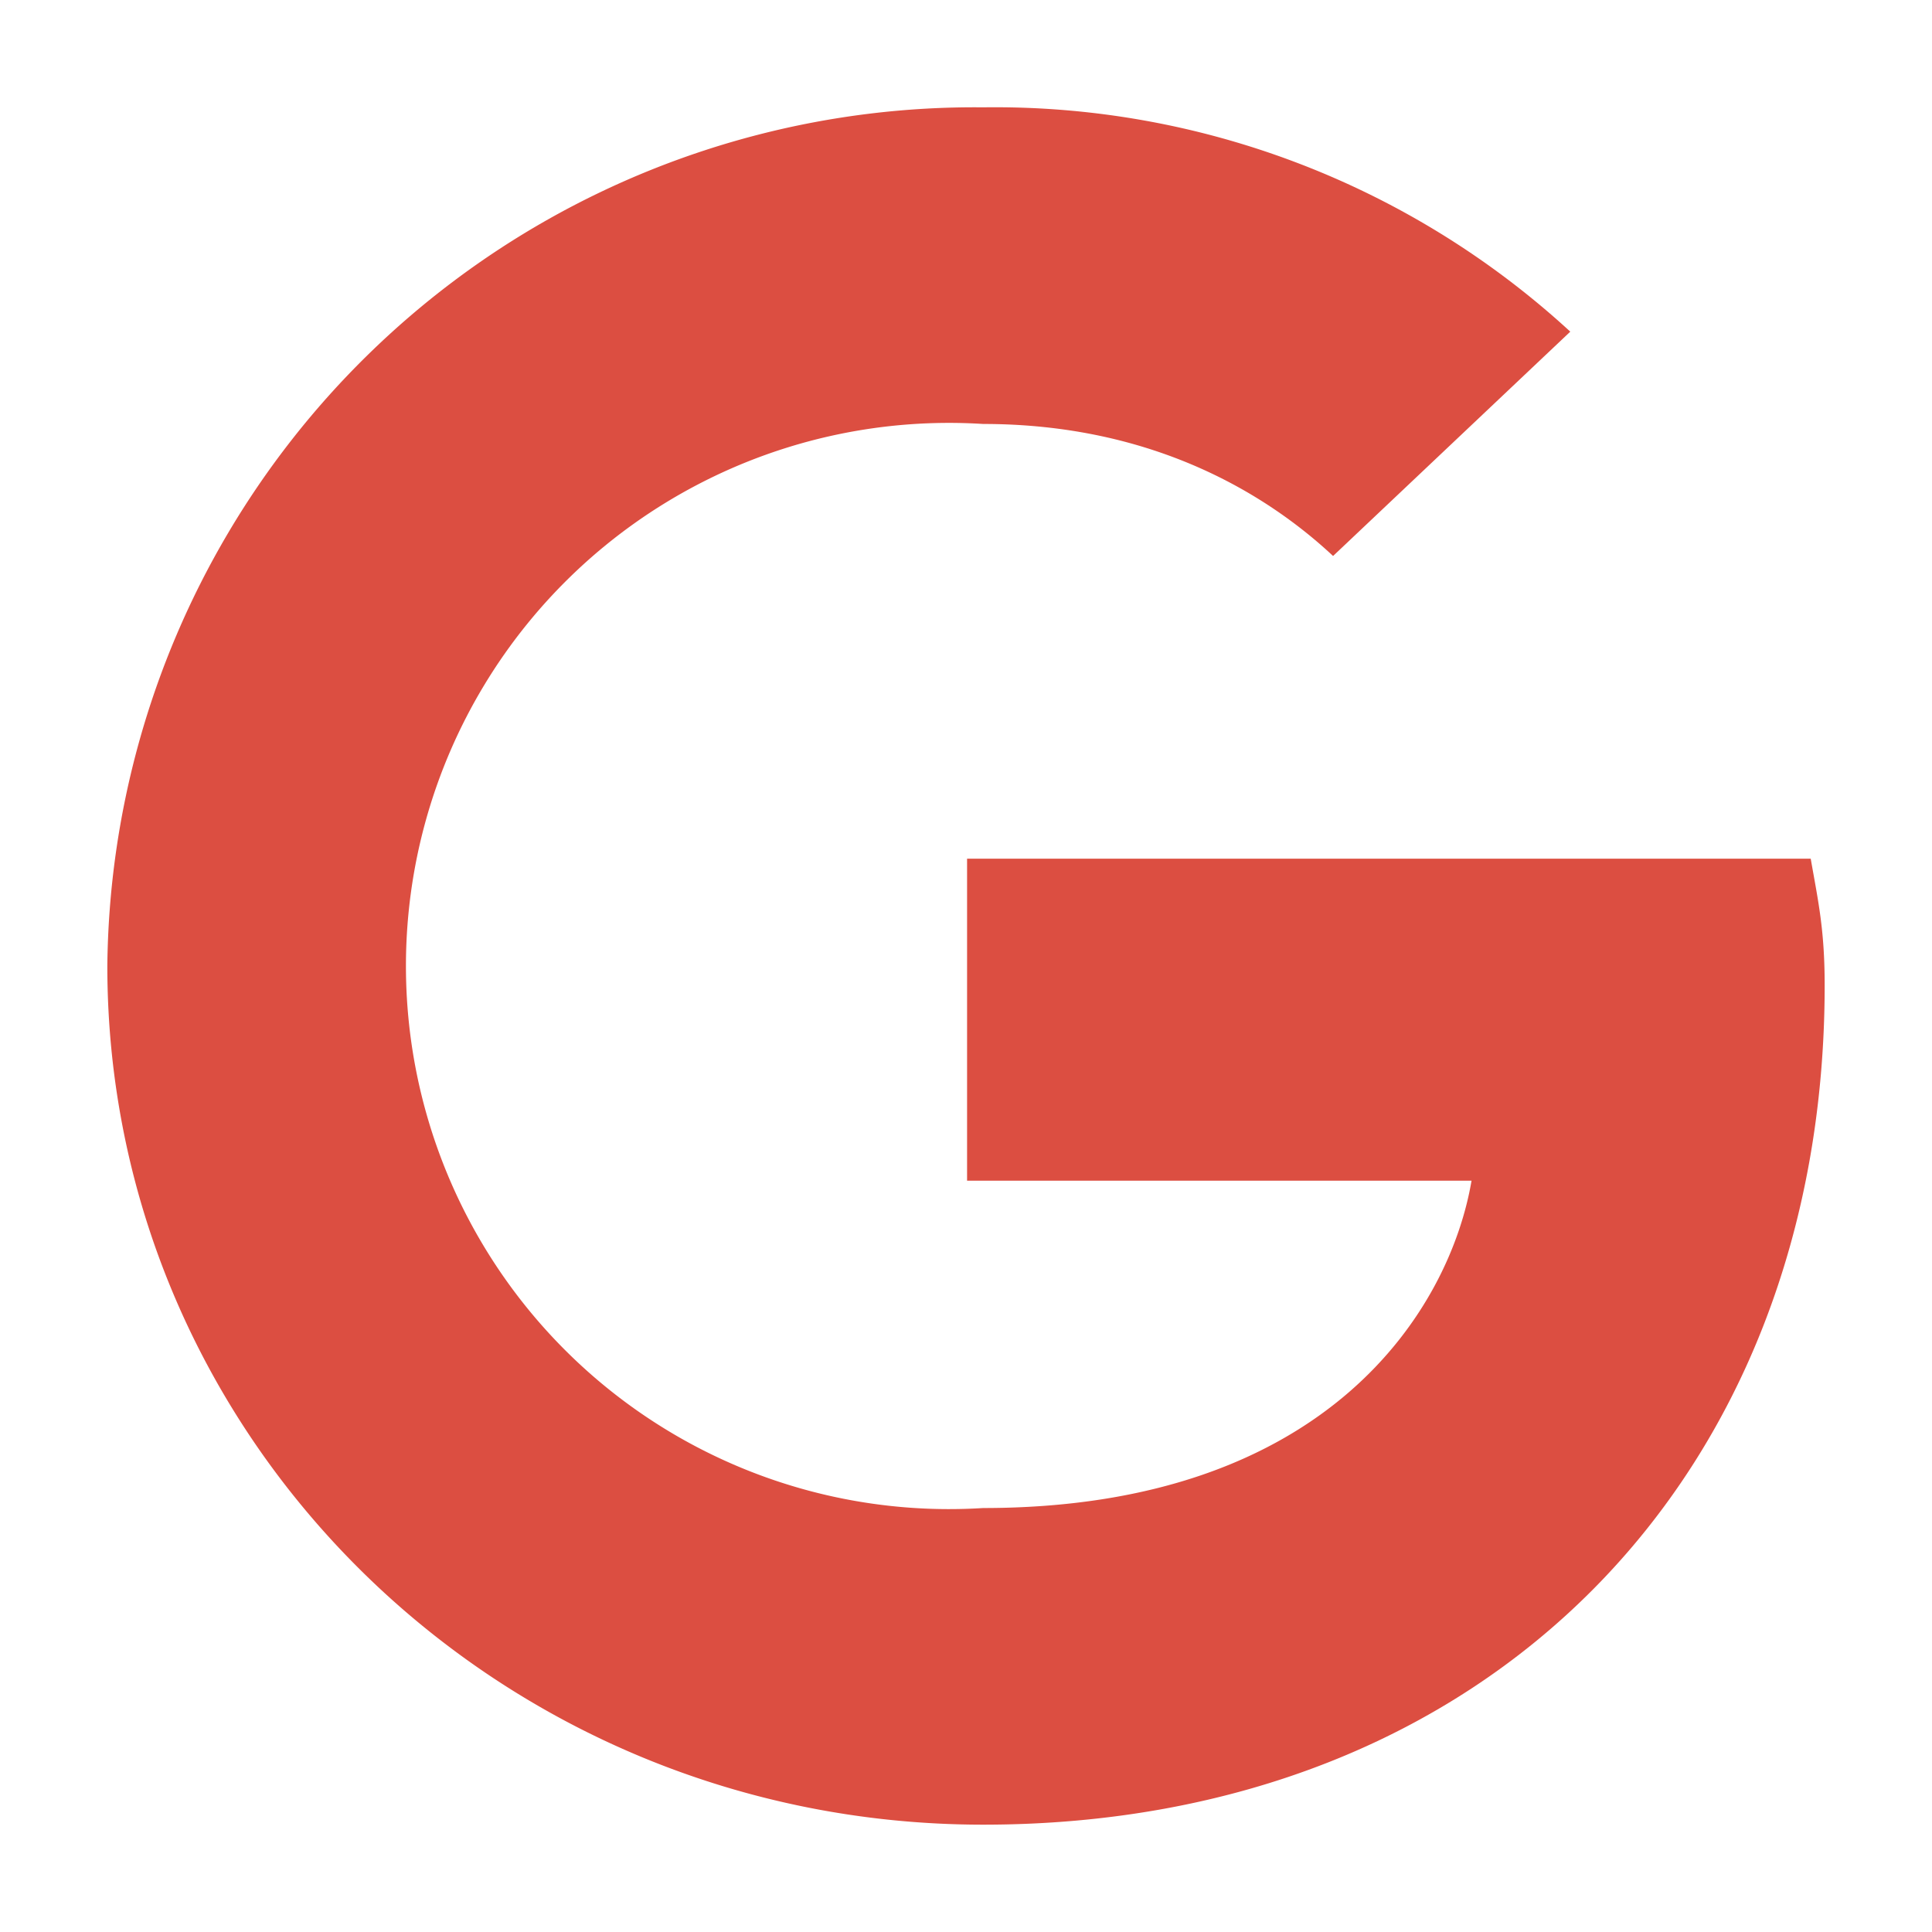<svg aria-hidden="true" class="svg-icon iconGoogle" width="18" height="18" viewBox="0 0 18 18"><path d="M9.01 8v3h4.7c-.2 1.18-1.32 3.05-4.55 3.05a5.06 5.06 0 1 1 0-10.1c1.59 0 2.65.66 3.26 1.23l2.21-2.09A7.92 7.92 0 0 0 9.16 1 8.08 8.08 0 0 0 1 9c0 4.42 3.65 8 8.16 8C13.87 17 17 13.75 17 9.18c0-.52-.06-.78-.13-1.18H9.01z" fill="#DC4E41"/></svg>